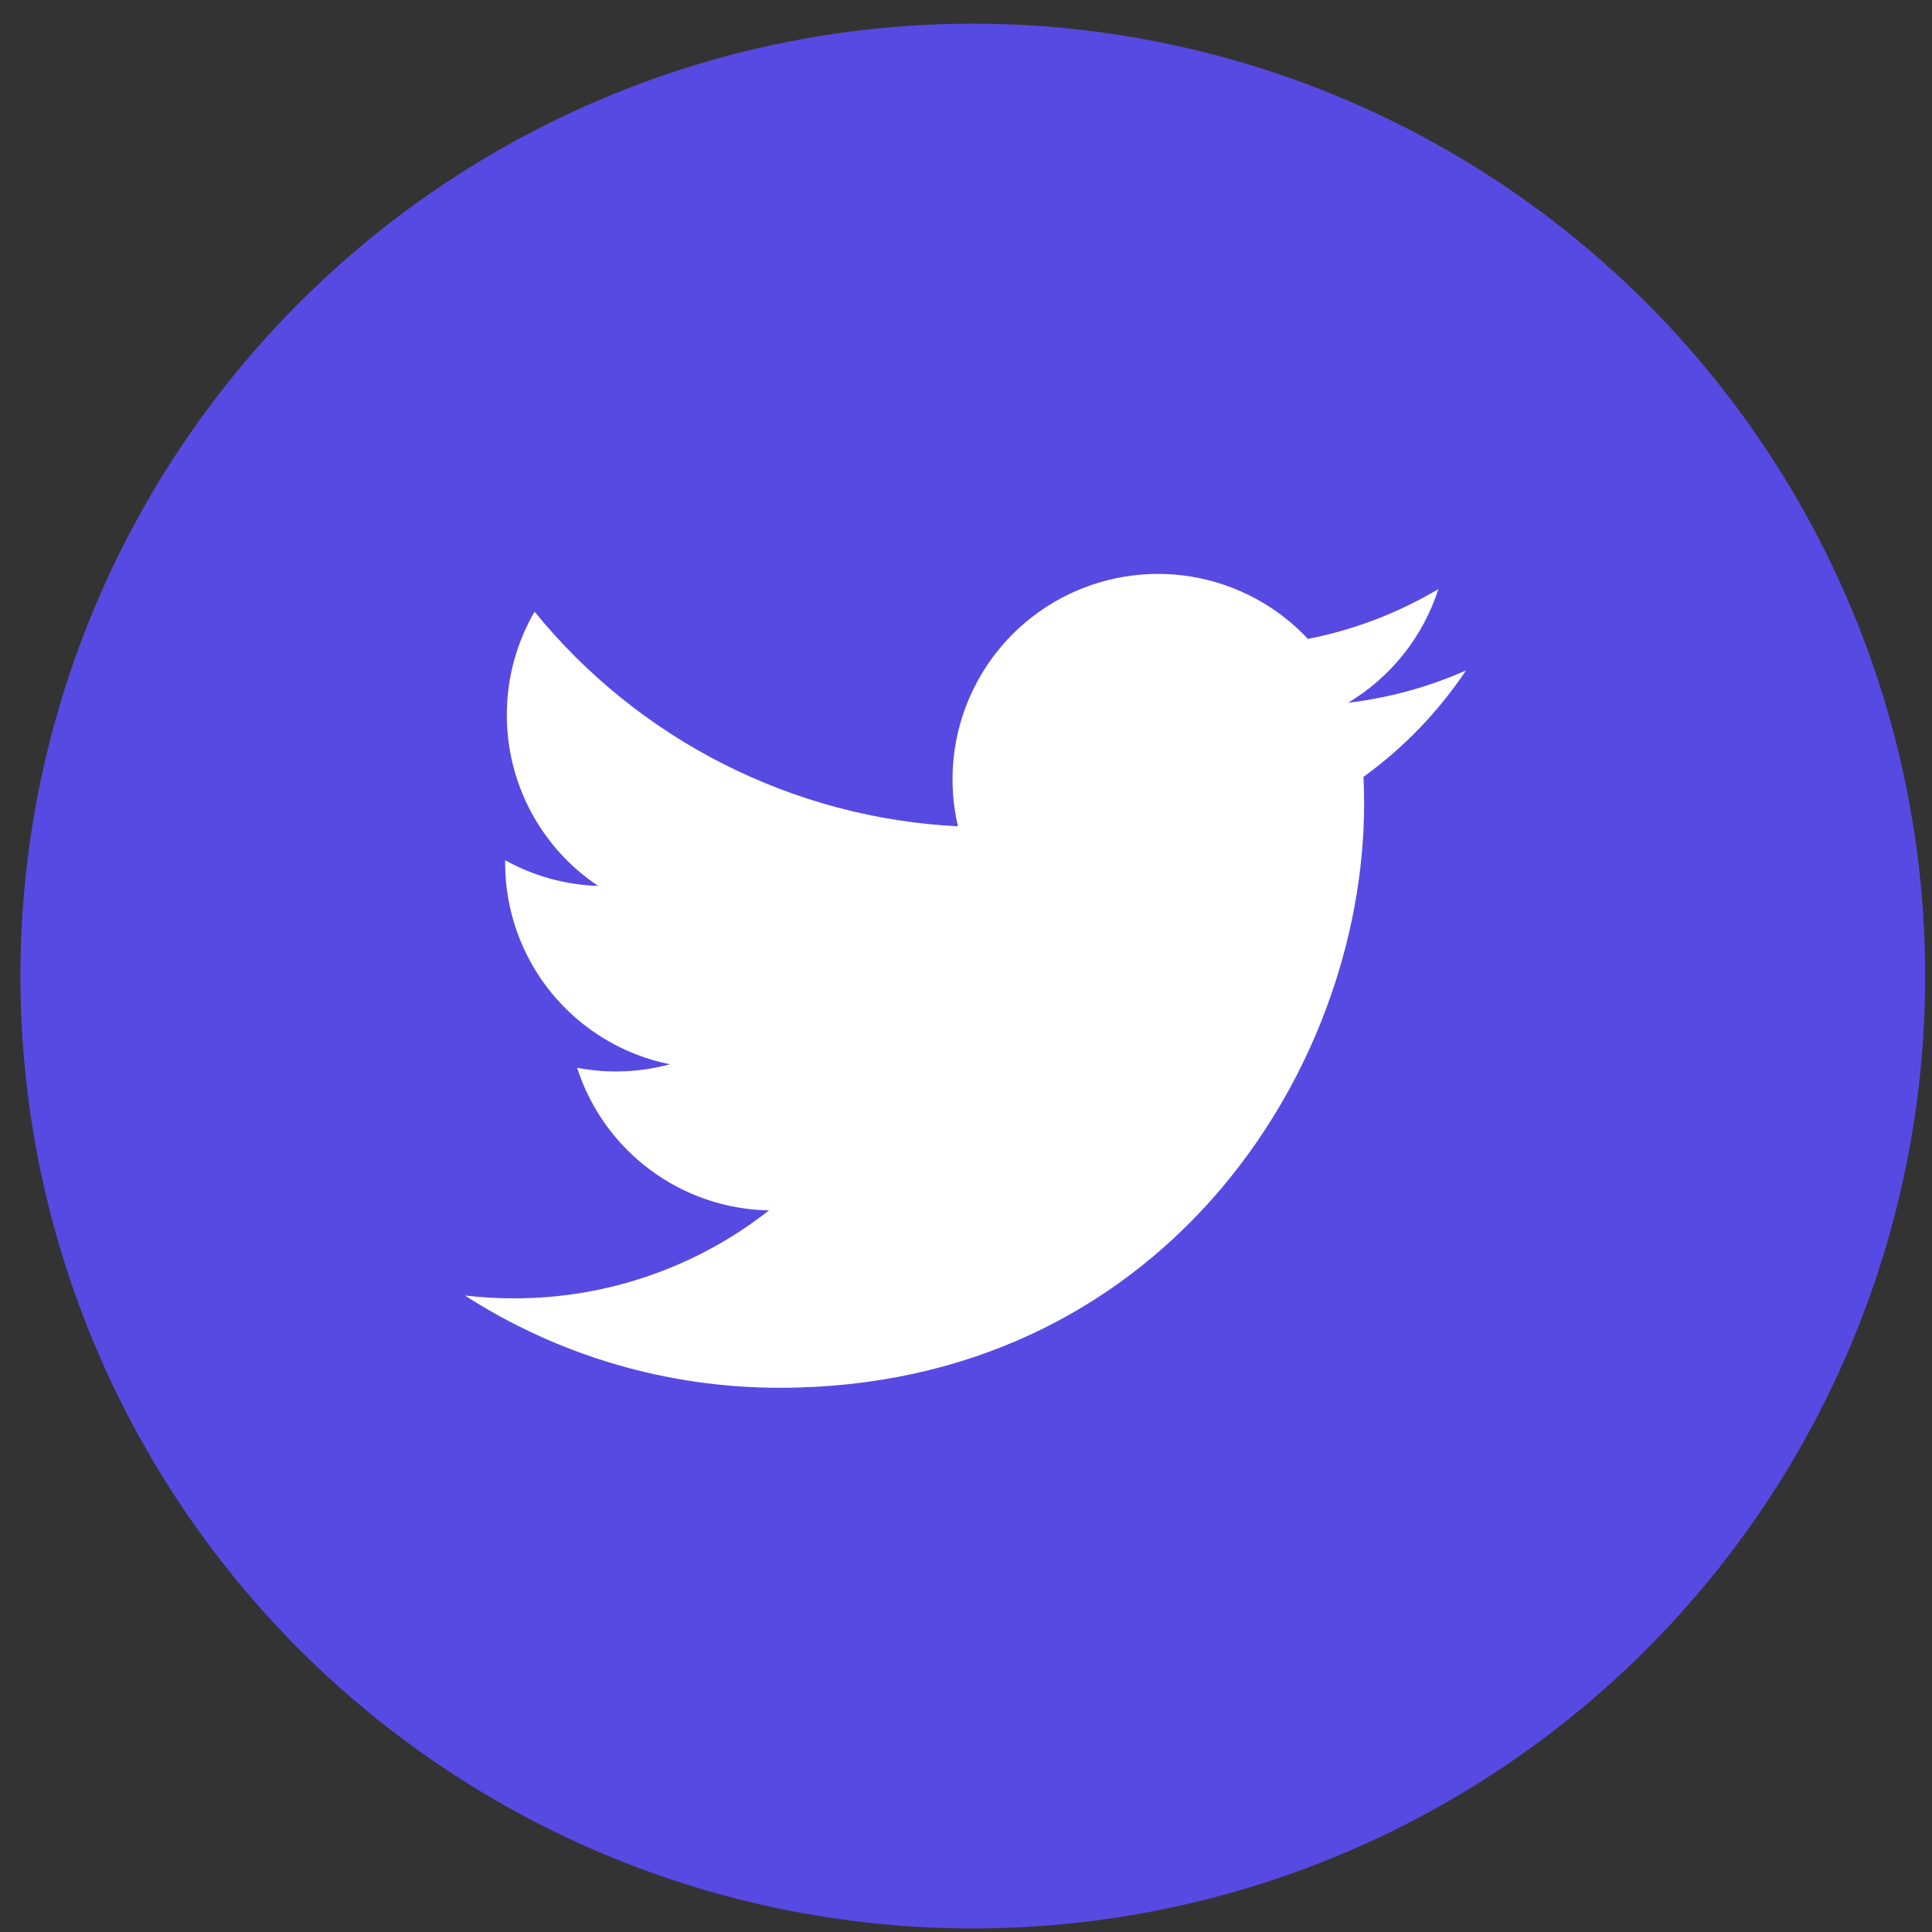 <svg width="71" height="71" viewBox="0 0 71 71" fill="none" xmlns="http://www.w3.org/2000/svg">
<rect x="0" y="0" width="71" height="71" fill="#333333" stroke="none"/>
<circle cx="35.75" cy="35.87" r="34.5" fill="#574AE2" stroke="#574AE2"/>
<path d="M53.876 24.639C52.523 25.238 51.069 25.643 49.541 25.826C51.118 24.883 52.297 23.398 52.86 21.649C51.378 22.529 49.757 23.148 48.067 23.48C46.93 22.266 45.424 21.462 43.783 21.191C42.142 20.921 40.458 21.2 38.991 21.985C37.525 22.77 36.359 24.017 35.674 25.533C34.989 27.048 34.824 28.747 35.204 30.367C32.203 30.216 29.267 29.436 26.586 28.077C23.906 26.718 21.541 24.811 19.645 22.479C18.997 23.597 18.625 24.893 18.625 26.273C18.624 27.516 18.93 28.74 19.515 29.836C20.101 30.933 20.948 31.867 21.982 32.557C20.783 32.519 19.611 32.195 18.563 31.613V31.71C18.563 33.453 19.166 35.142 20.269 36.492C21.373 37.841 22.91 38.767 24.618 39.112C23.506 39.413 22.34 39.457 21.209 39.241C21.691 40.741 22.63 42.053 23.895 42.992C25.159 43.932 26.686 44.453 28.261 44.482C25.587 46.581 22.285 47.719 18.885 47.714C18.283 47.714 17.681 47.679 17.084 47.609C20.534 49.828 24.551 51.005 28.653 51C42.539 51 50.131 39.499 50.131 29.524C50.131 29.2 50.123 28.873 50.108 28.549C51.585 27.481 52.859 26.158 53.872 24.643L53.876 24.639Z" fill="white"/>
</svg>
